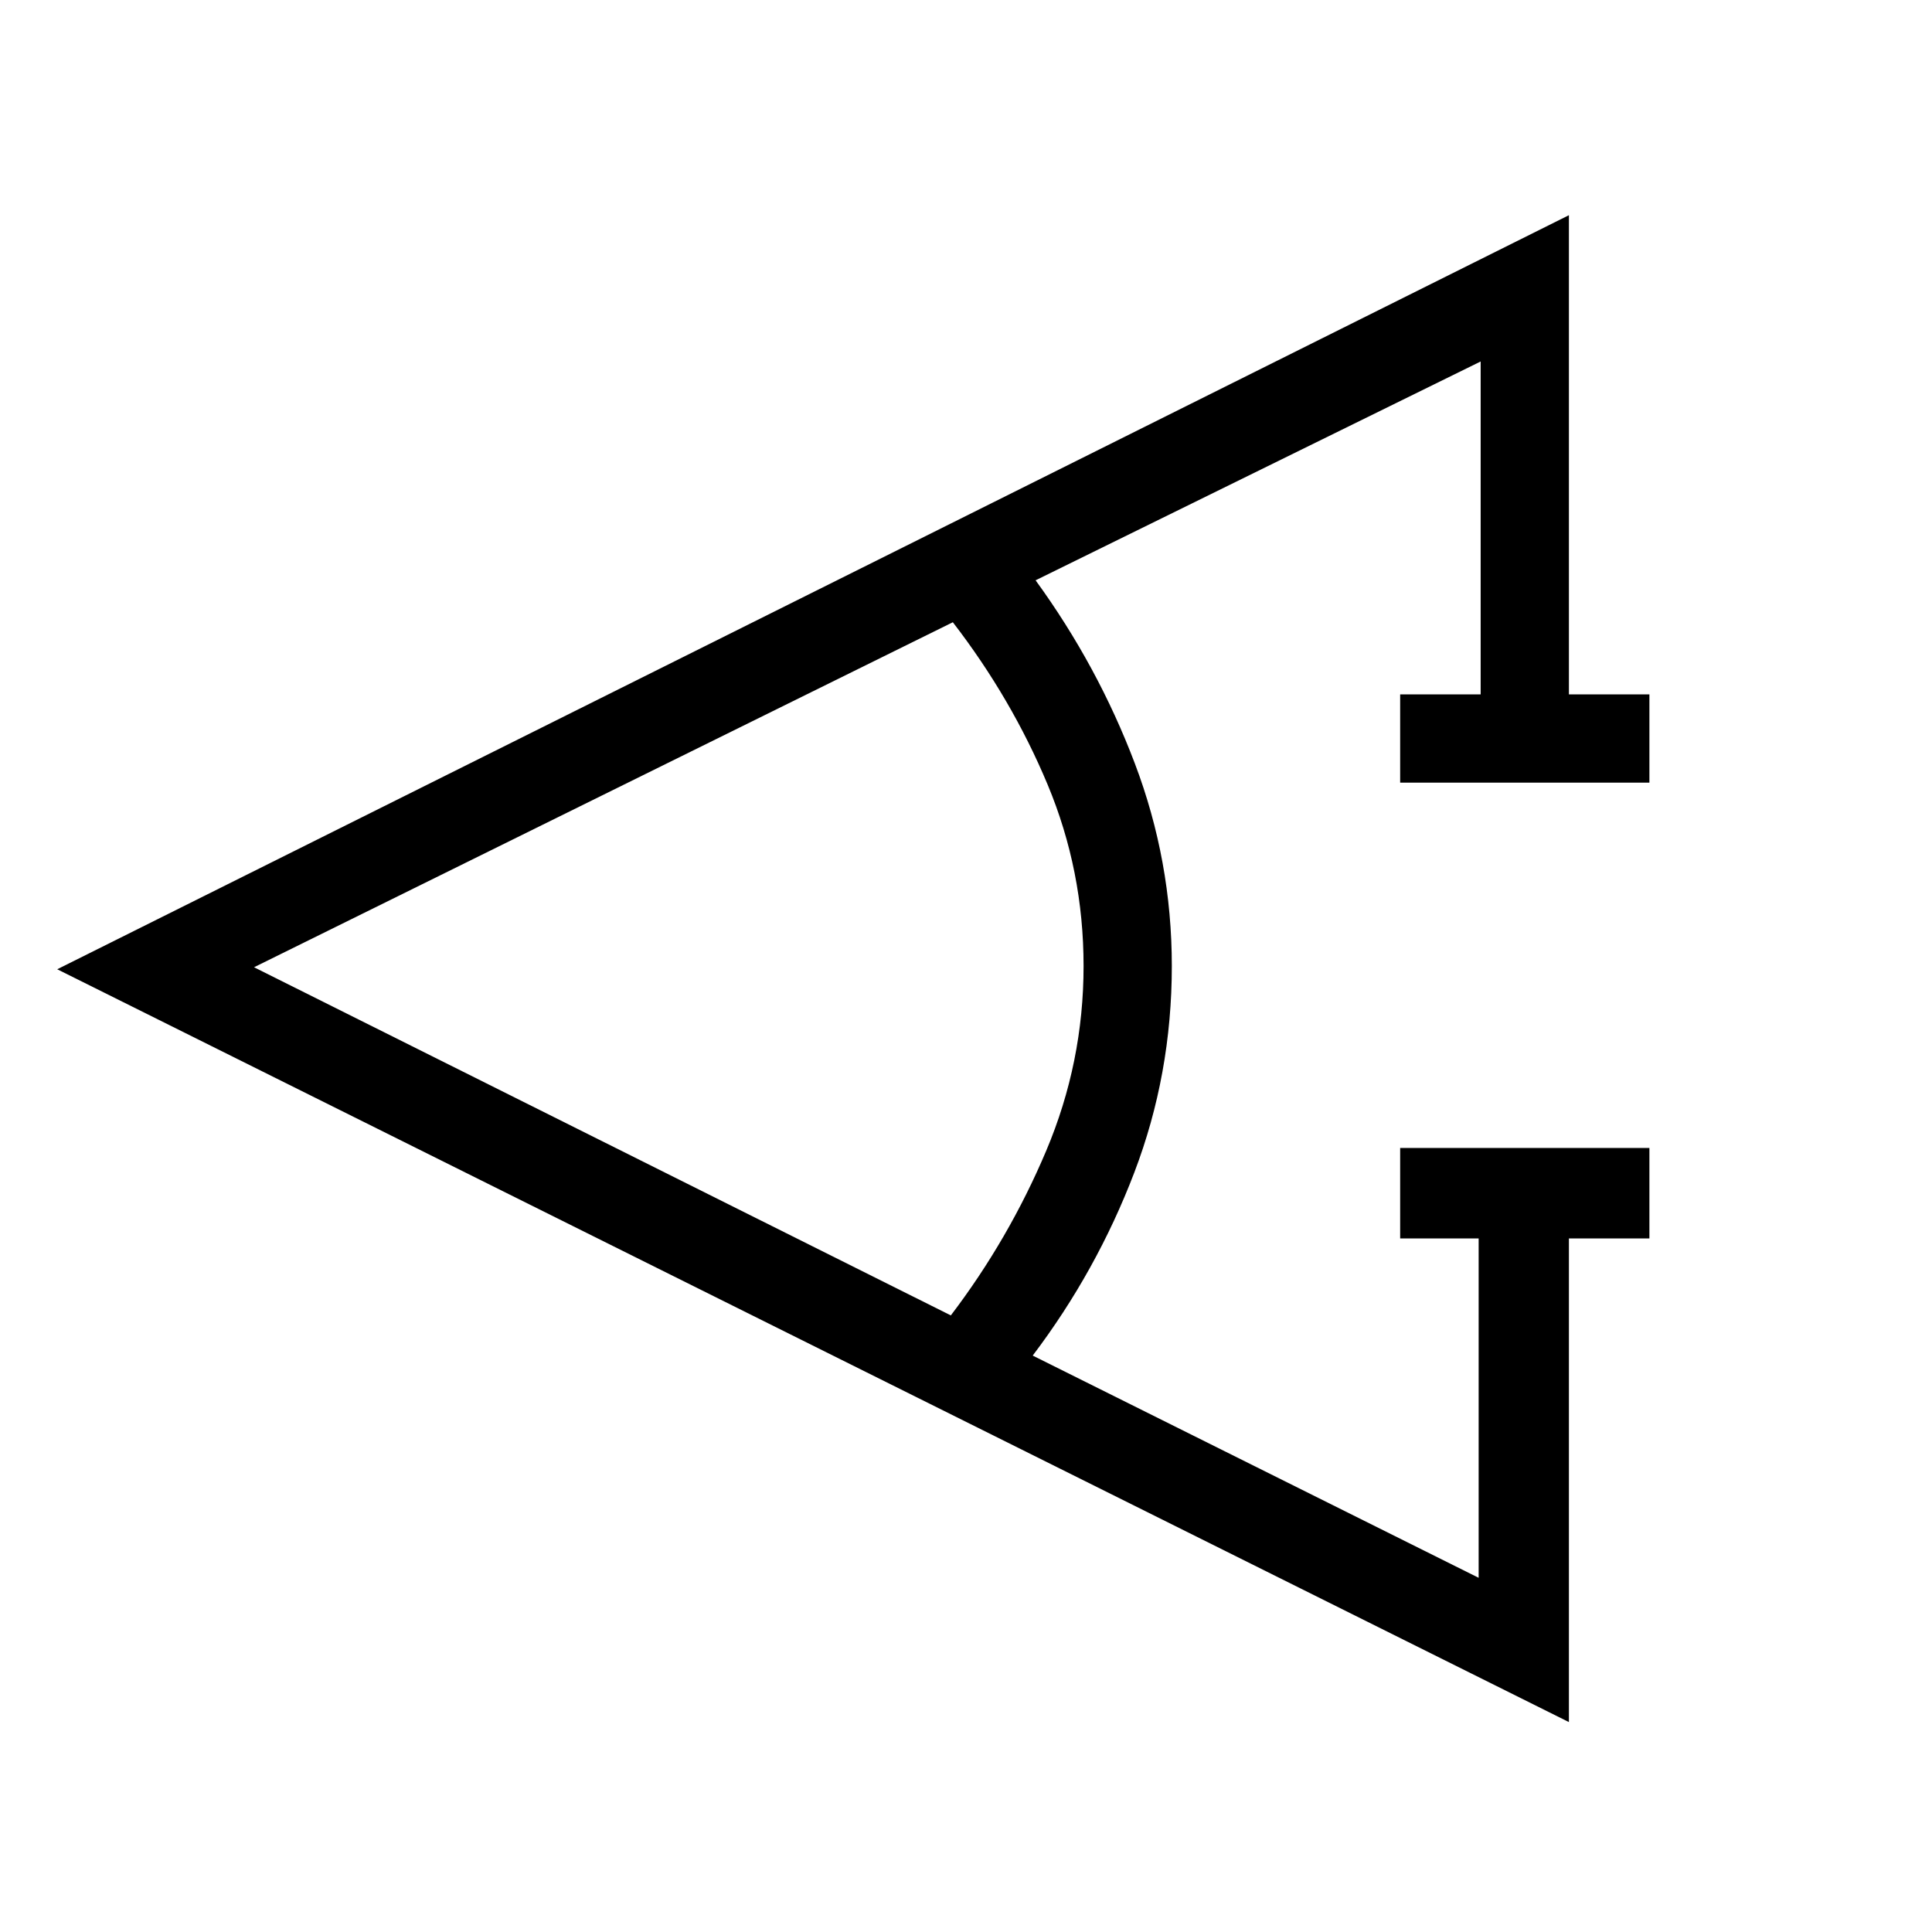 <svg xmlns="http://www.w3.org/2000/svg" height="48" viewBox="0 -960 960 960" width="48"><path d="M819.58-344.62h-40v240.31L28.43-478.38l751.15-374.69v238.11h40v43.84H695.73v-43.84h40v-165.42L514.58-671.65q30.96 42.57 49.32 91.02 18.37 48.44 18.37 100.63 0 53.81-18.67 102.69-18.68 48.89-50.45 90.89L734.73-176v-168.62h-39v-44.96h123.85v44.96Zm-347.12 38.24q28.85-37.93 47.41-81.85 18.55-43.92 18.55-91.77 0-47.35-17.86-90.12-17.87-42.76-47.1-80.69L126.23-479.38l346.23 173Z"/></svg>
